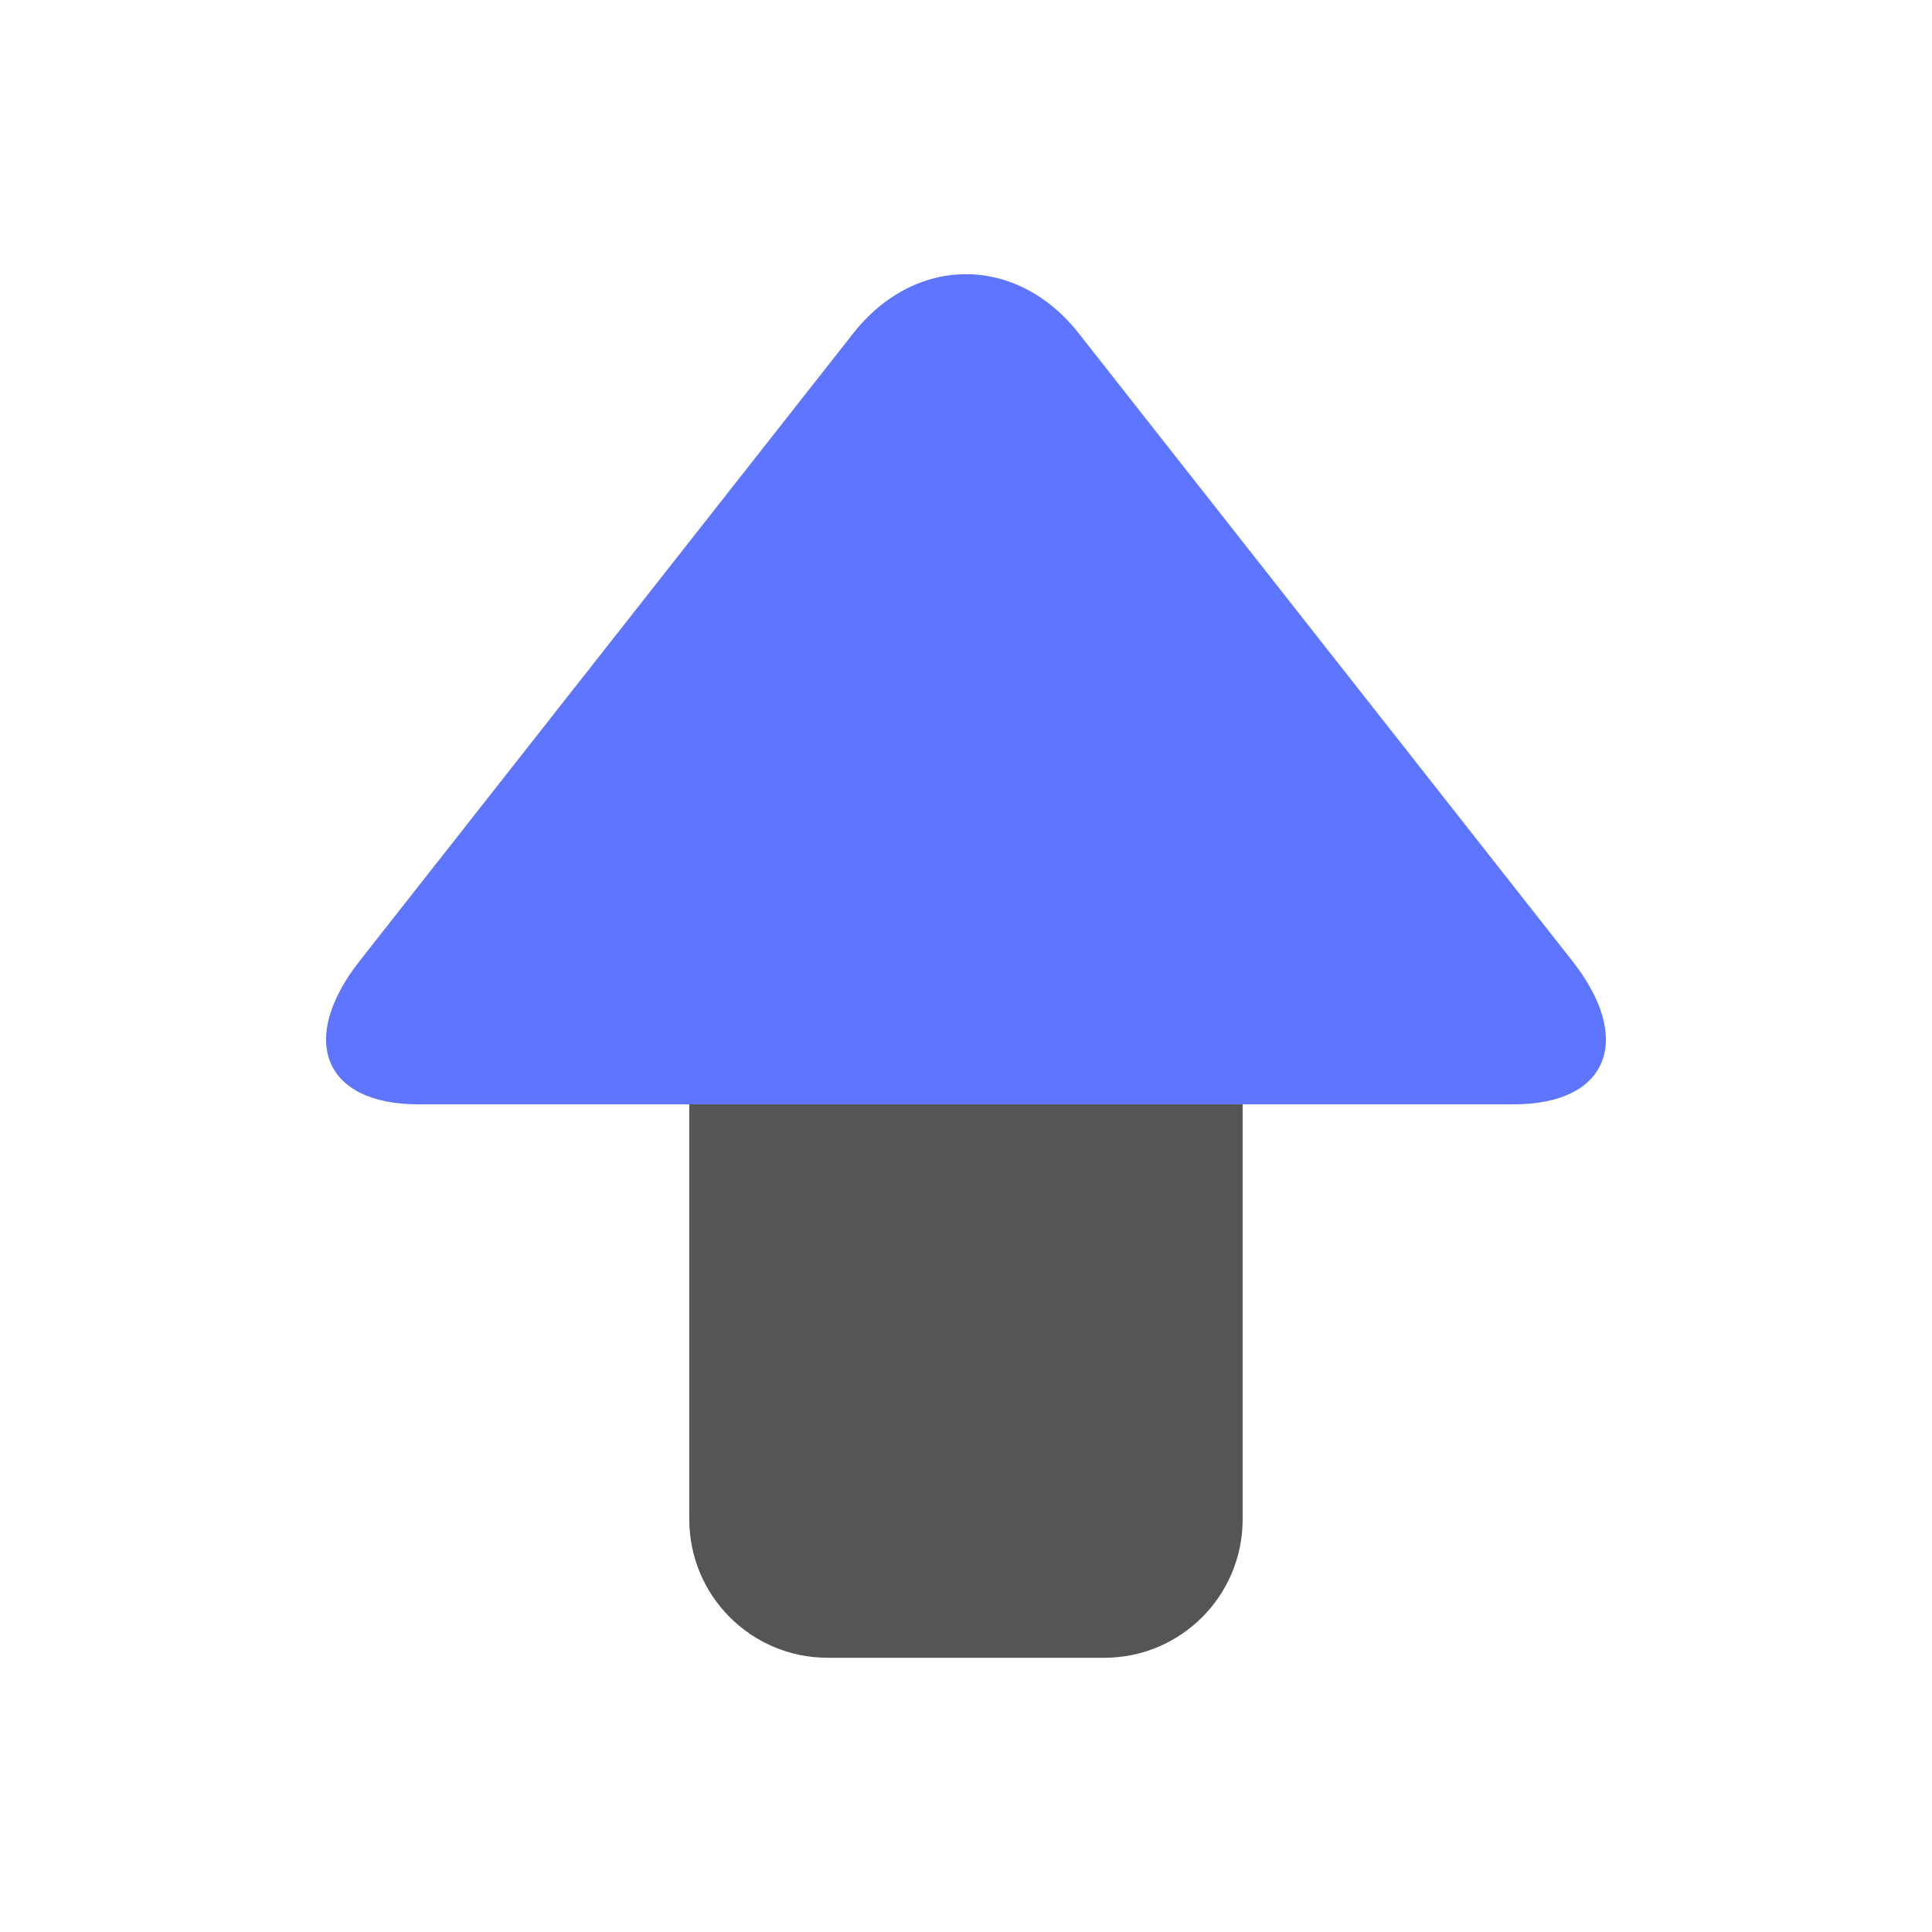 <?xml version="1.0" encoding="utf-8"?>
<!-- Generated by IcoMoon.io -->
<!DOCTYPE svg PUBLIC "-//W3C//DTD SVG 1.1//EN" "http://www.w3.org/Graphics/SVG/1.1/DTD/svg11.dtd">
<svg version="1.1" xmlns="http://www.w3.org/2000/svg" xmlns:xlink="http://www.w3.org/1999/xlink" width="32" height="32" viewBox="0 0 32 32">
<path fill="#555" d="M11.417 25.166c0 1.266 1.026 2.292 2.291 2.292h4.583c1.265 0 2.291-1.026 2.291-2.292v-13.749h-9.166v13.749z"></path>
<path fill="#5e75ff" d="M25.074 18.291c1.559 0 1.995-1.068 0.968-2.375l-8.175-10.395c-1.027-1.306-2.707-1.306-3.735 0l-8.175 10.395c-1.027 1.307-0.591 2.375 0.968 2.375h18.148z"></path>
</svg>
